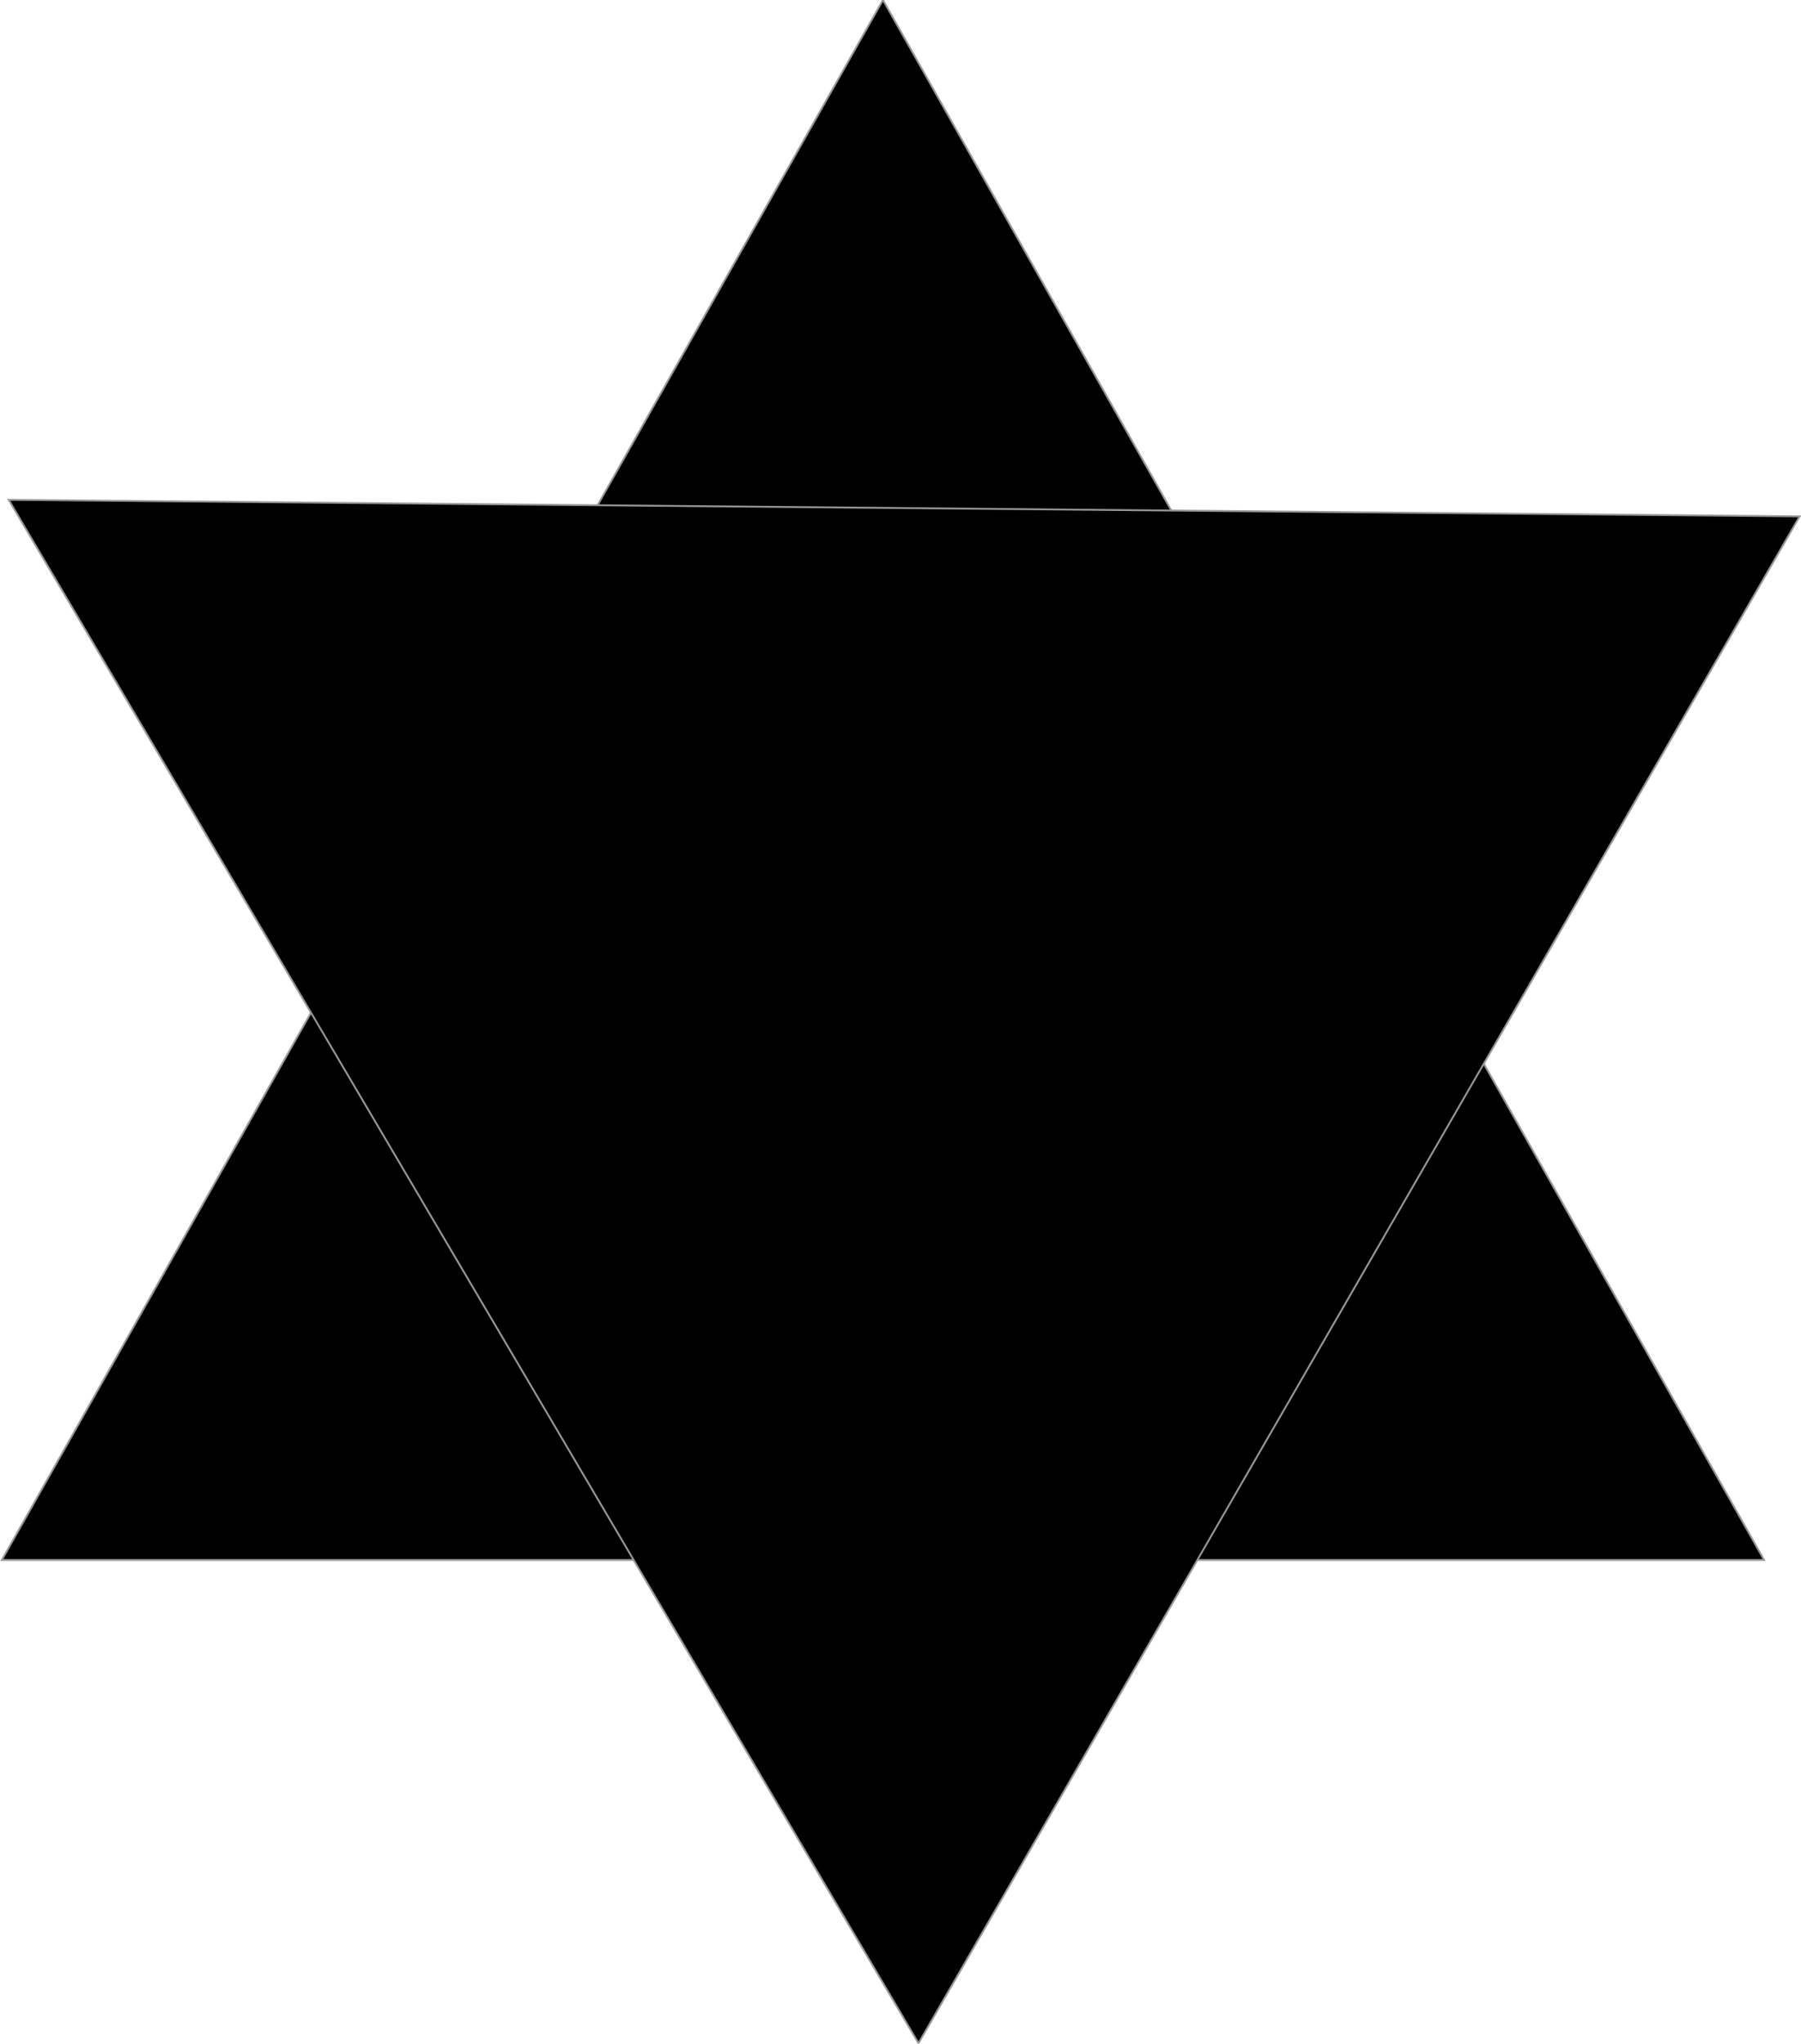 <?xml version="1.0" encoding="UTF-8"?>
<svg width="976px" height="1107px" viewBox="0 0 976 1107" version="1.1" xmlns="http://www.w3.org/2000/svg" xmlns:xlink="http://www.w3.org/1999/xlink">
    <!-- Generator: Sketch 48.1 (47250) - http://www.bohemiancoding.com/sketch -->
    <title>Group 6</title>
    <desc>Created with Sketch.</desc>
    <defs></defs>
    <g id="Page-1" stroke="none" stroke-width="1" fill="none" fill-rule="evenodd">
        <g id="Group-6" transform="translate(-235, -143)" fill="#000000" stroke="#979797">
            <polygon id="Triangle" points="713.5 143 1191 988 236 988"></polygon>
            <polygon id="Triangle" transform="translate(605.611, 624.98) rotate(-60) translate(-605.611, -624.98) " points="605.611 202.48 1083.111 1047.48 128.111 1047.48"></polygon>
        </g>
    </g>
</svg>